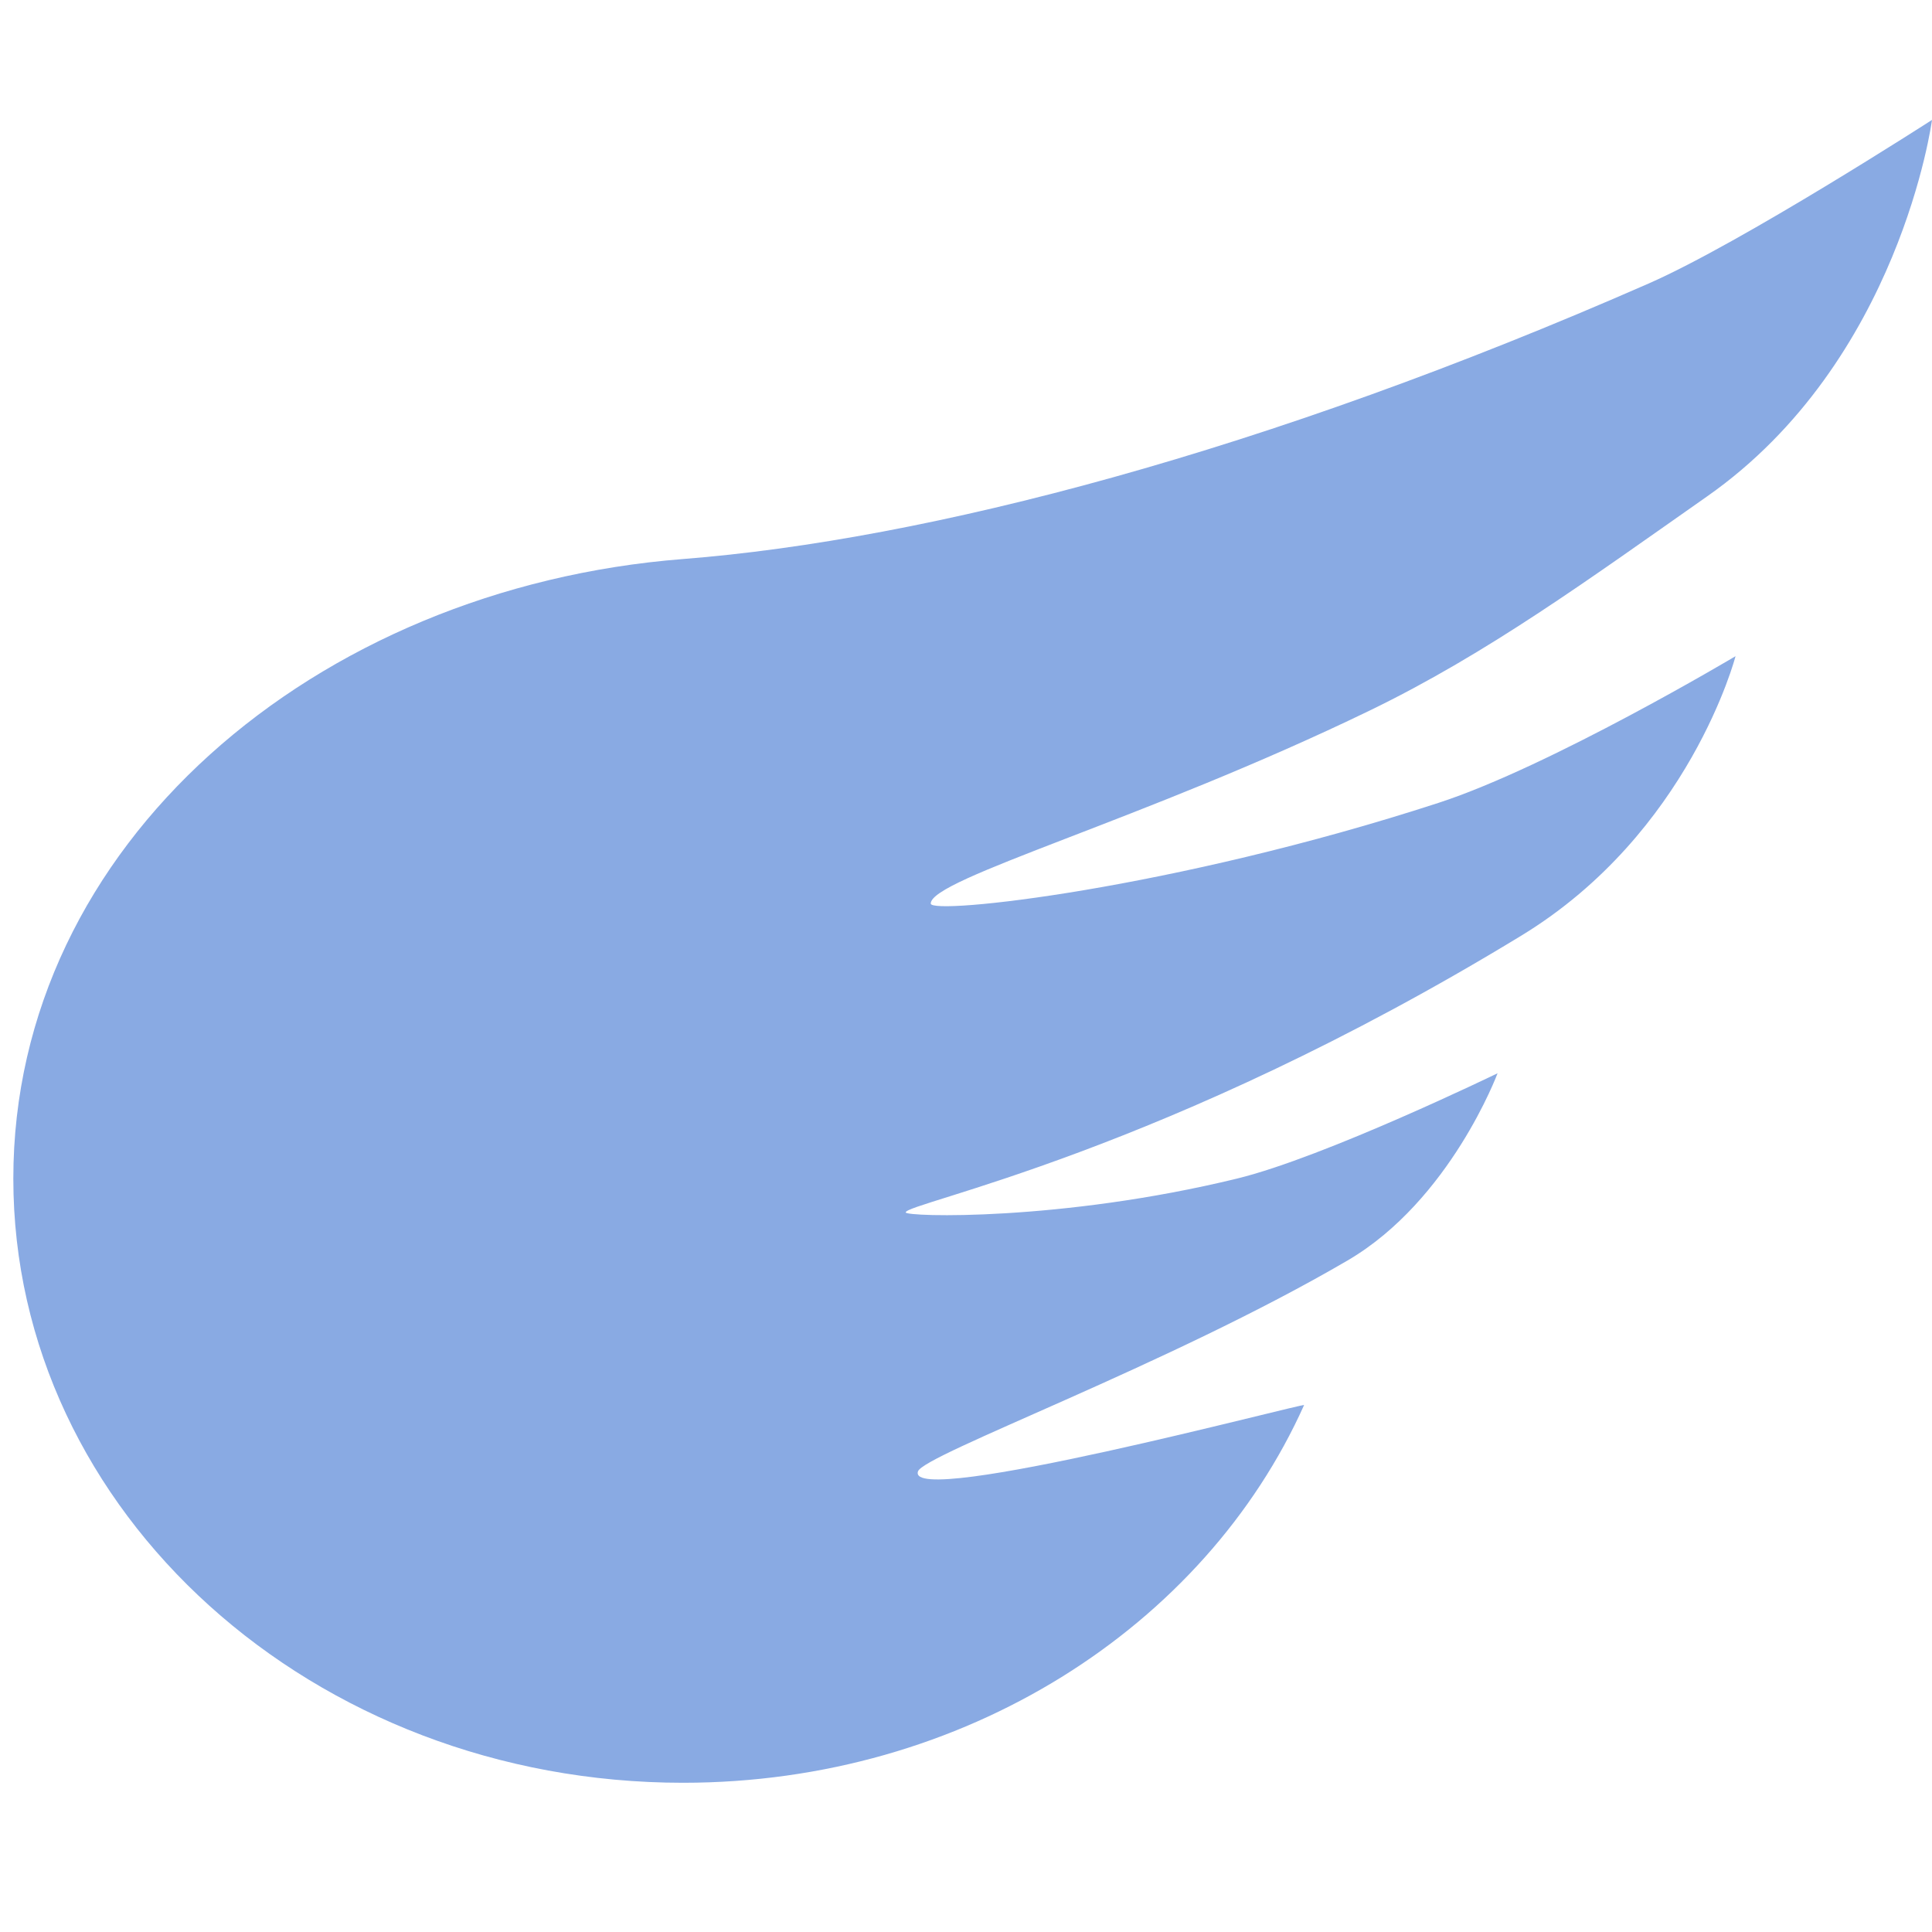 <svg width="145" height="145" viewBox="0 0 145 145" fill="none" xmlns="http://www.w3.org/2000/svg">
<path fill-rule="evenodd" clip-rule="evenodd" d="M51.263 133.8C72.357 133.8 90.417 122.076 97.873 105.456C97.964 105.254 67.939 113.259 68.897 110.429C69.324 109.165 87.729 102.442 101.139 94.6C108.846 90.092 112.395 80.55 112.395 80.55C112.395 80.55 99.41 86.854 92.846 88.453C79.618 91.677 67.974 91.329 67.974 90.994C67.974 90.267 87.309 86.594 114.182 70.218C126.822 62.515 130.255 49.248 130.255 49.248C130.255 49.248 116.358 57.526 107.957 60.258C88.035 66.739 69.854 68.692 69.854 67.815C69.854 65.938 85.854 61.538 102.817 53.319C111.637 49.045 119.275 43.462 128.127 37.252C142.611 27.093 145 9 145 9C145 9 130.714 18.214 123.743 21.274C94.977 33.899 69.577 40.522 51.263 41.956C23.617 44.12 1 63.41 1 88.453C1 113.498 23.503 133.8 51.263 133.8Z" fill="#89AAE3"/>
</svg>
